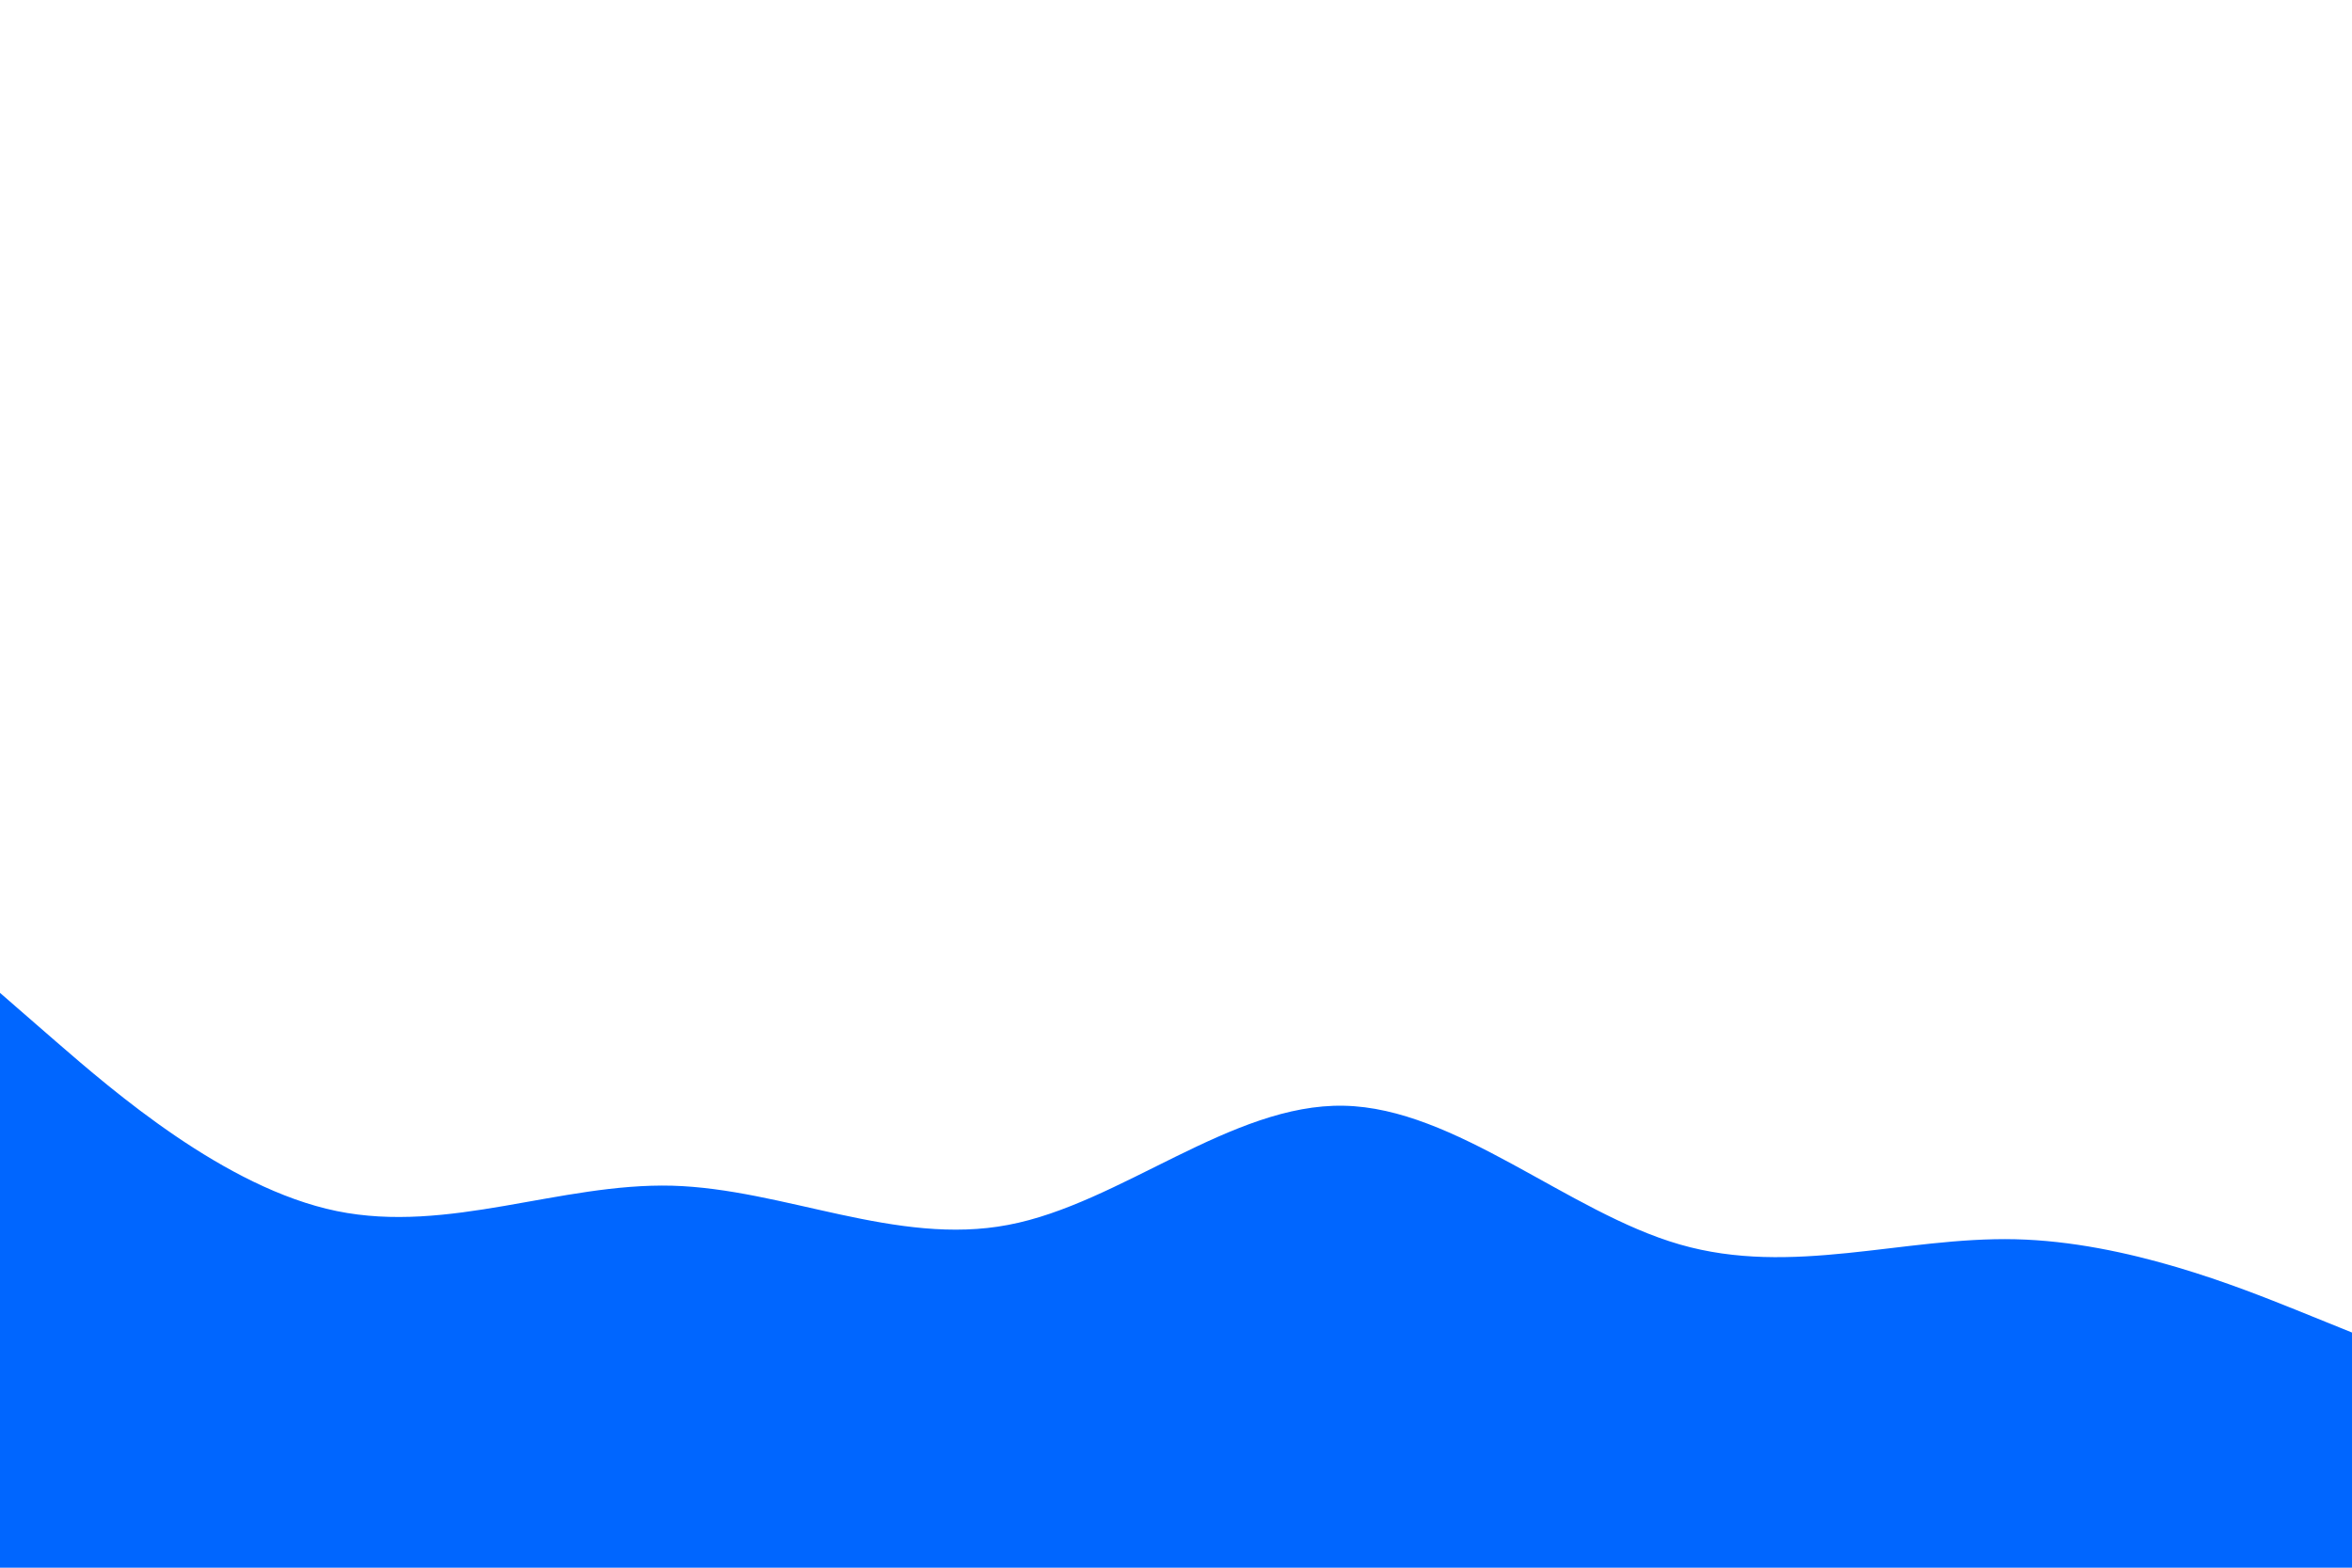 <svg id="visual" viewBox="0 0 900 600" width="900" height="600" xmlns="http://www.w3.org/2000/svg" xmlns:xlink="http://www.w3.org/1999/xlink" version="1.1"><path d="M0 380L21.5 398.7C43 417.3 86 454.7 128.8 463.5C171.7 472.3 214.3 452.7 257.2 453.8C300 455 343 477 385.8 468.8C428.7 460.7 471.3 422.3 514.2 423.2C557 424 600 464 642.8 476.3C685.7 488.7 728.3 473.3 771.2 474.3C814 475.3 857 492.7 878.5 501.3L900 510L900 601L878.5 601C857 601 814 601 771.2 601C728.3 601 685.7 601 642.8 601C600 601 557 601 514.2 601C471.3 601 428.7 601 385.8 601C343 601 300 601 257.2 601C214.3 601 171.7 601 128.8 601C86 601 43 601 21.5 601L0 601Z" fill="#0066FF" stroke-linecap="round" stroke-linejoin="miter"></path></svg>